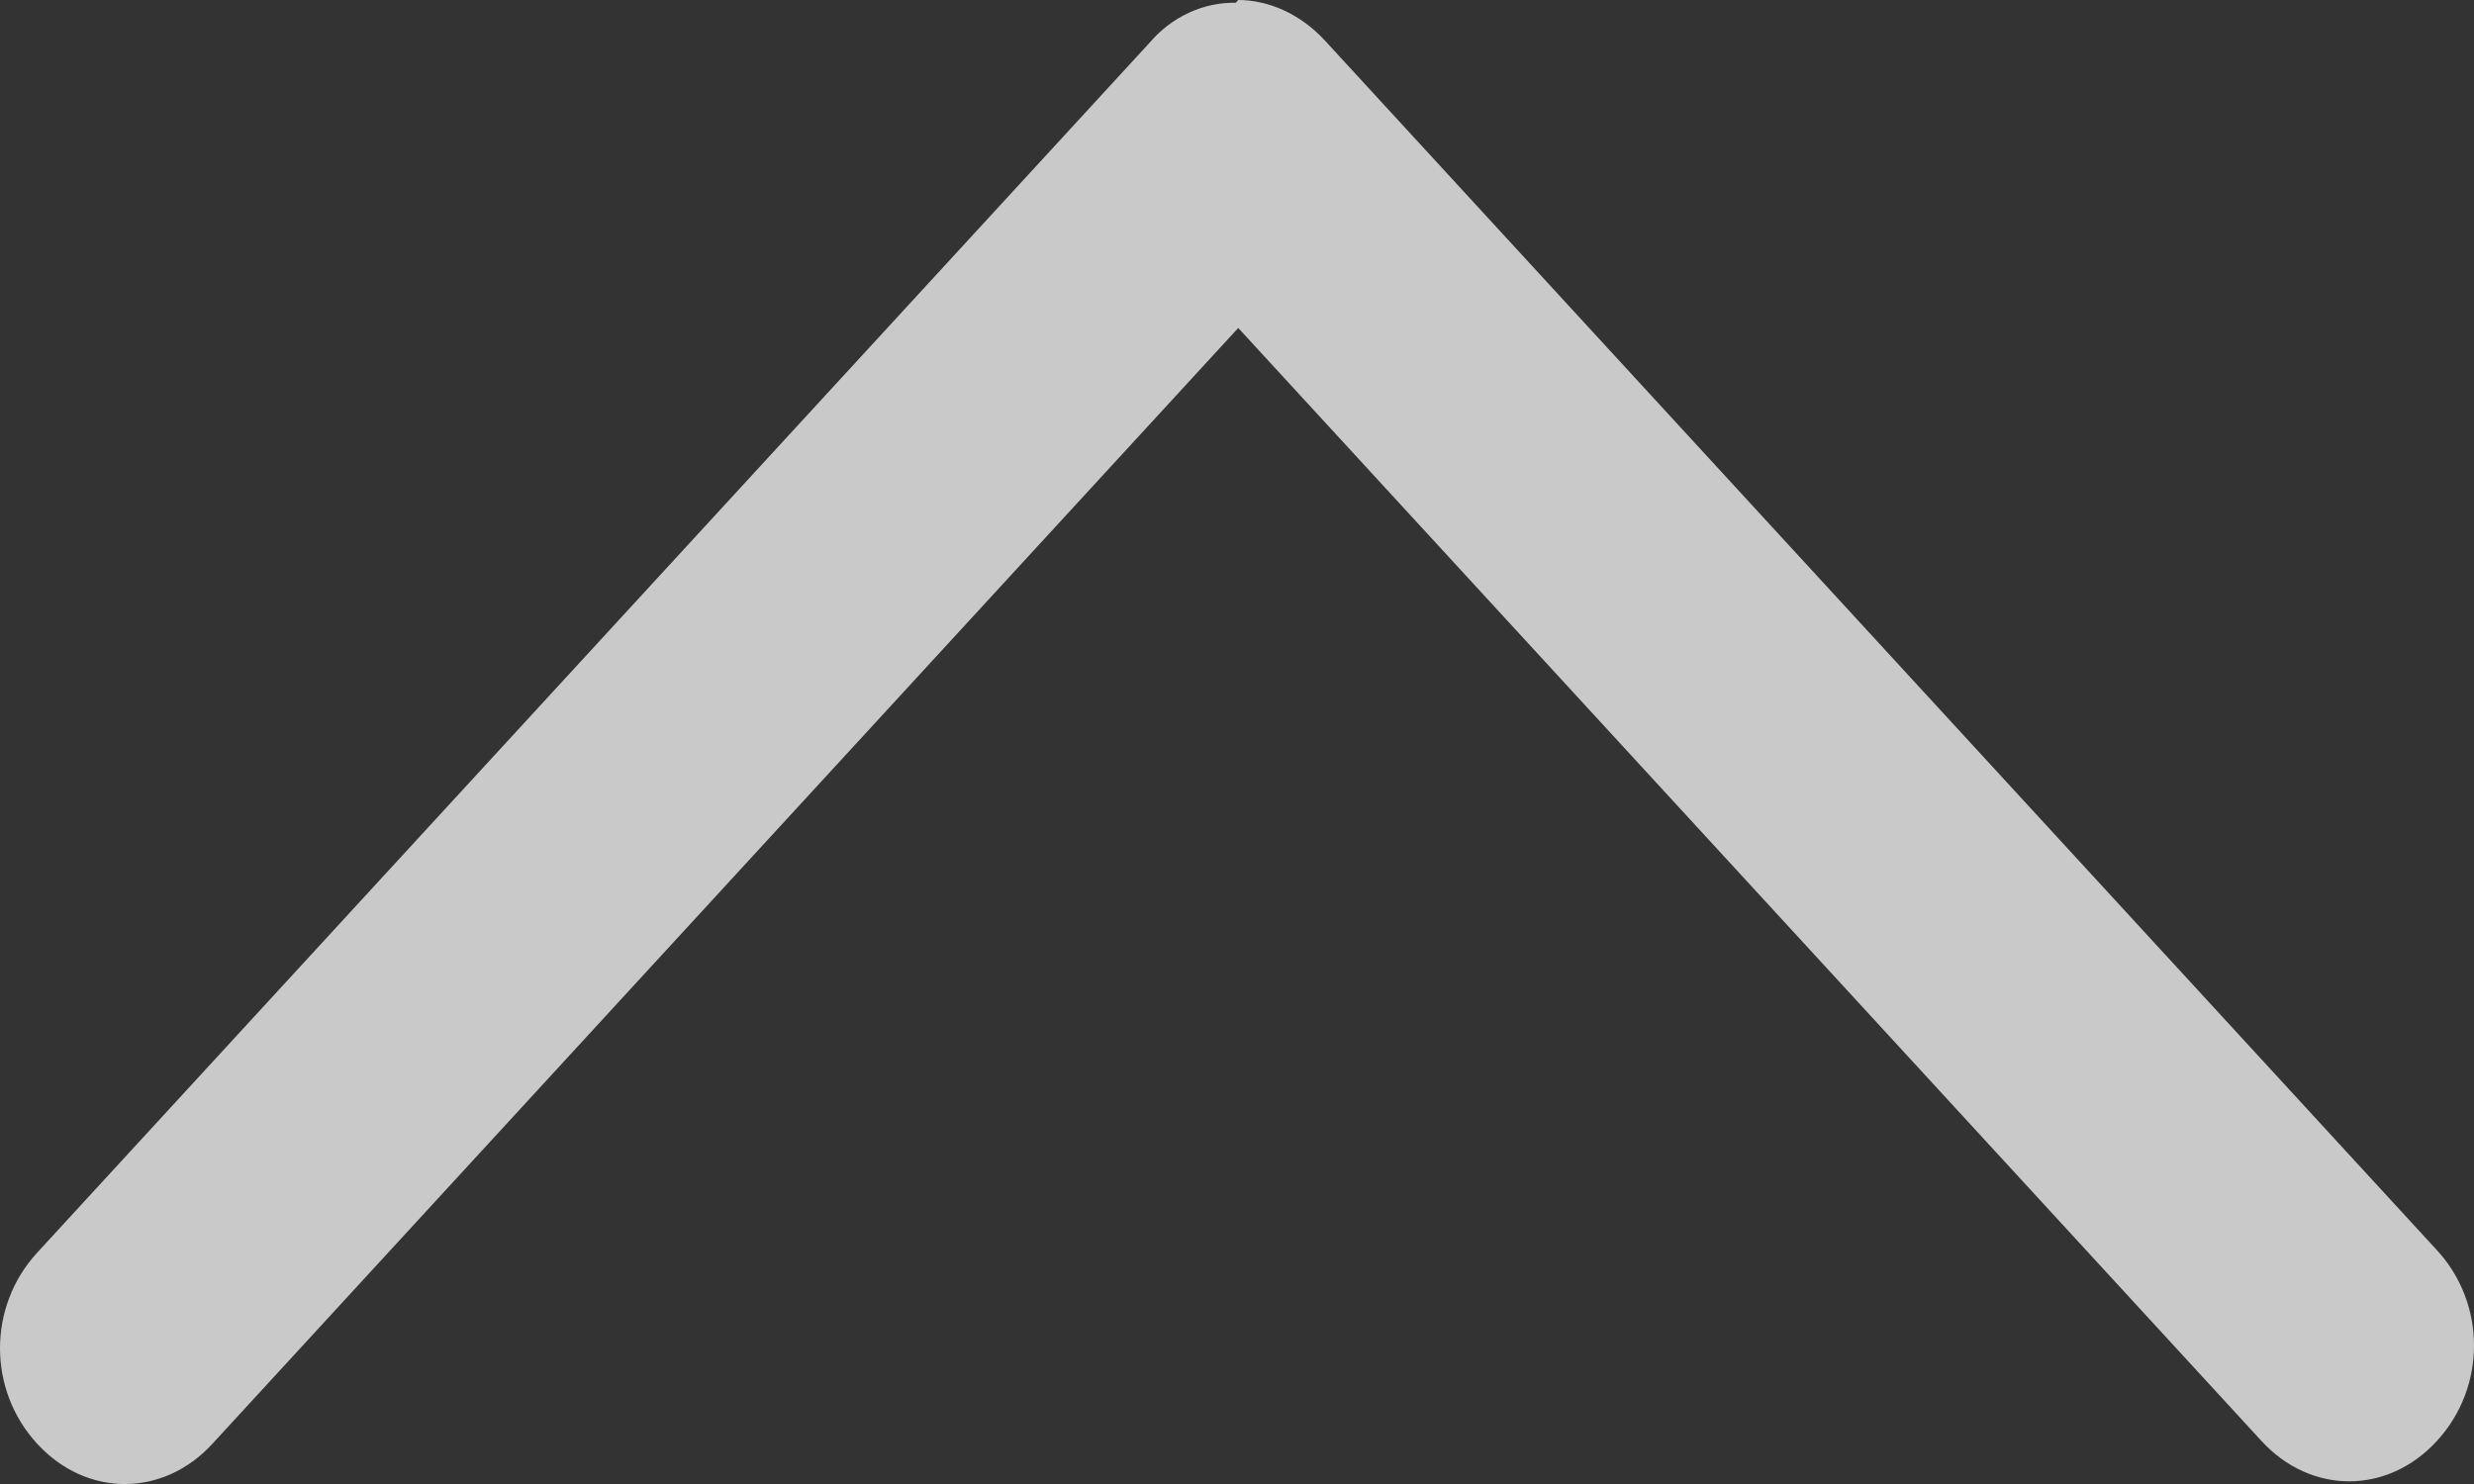 <svg width="20" height="12" viewBox="0 0 20 12" fill="none" xmlns="http://www.w3.org/2000/svg">
<rect x="0" y="0" width="20" height="12" fill="#333333" stroke="none"/>
<path d="M9.99 0.022C9.859 0.02 9.729 0.048 9.609 0.104C9.488 0.16 9.38 0.243 9.291 0.348L0.3 10.13C-0.1 10.565 -0.1 11.239 0.3 11.674C0.699 12.109 1.319 12.109 1.718 11.674L10.01 2.652L18.282 11.652C18.681 12.087 19.301 12.087 19.7 11.652C20.1 11.217 20.1 10.543 19.7 10.109L10.709 0.326C10.509 0.109 10.25 0 10.01 0L9.99 0.022Z" fill="#EEEEEE" fill-opacity="0.8"/>
</svg>
